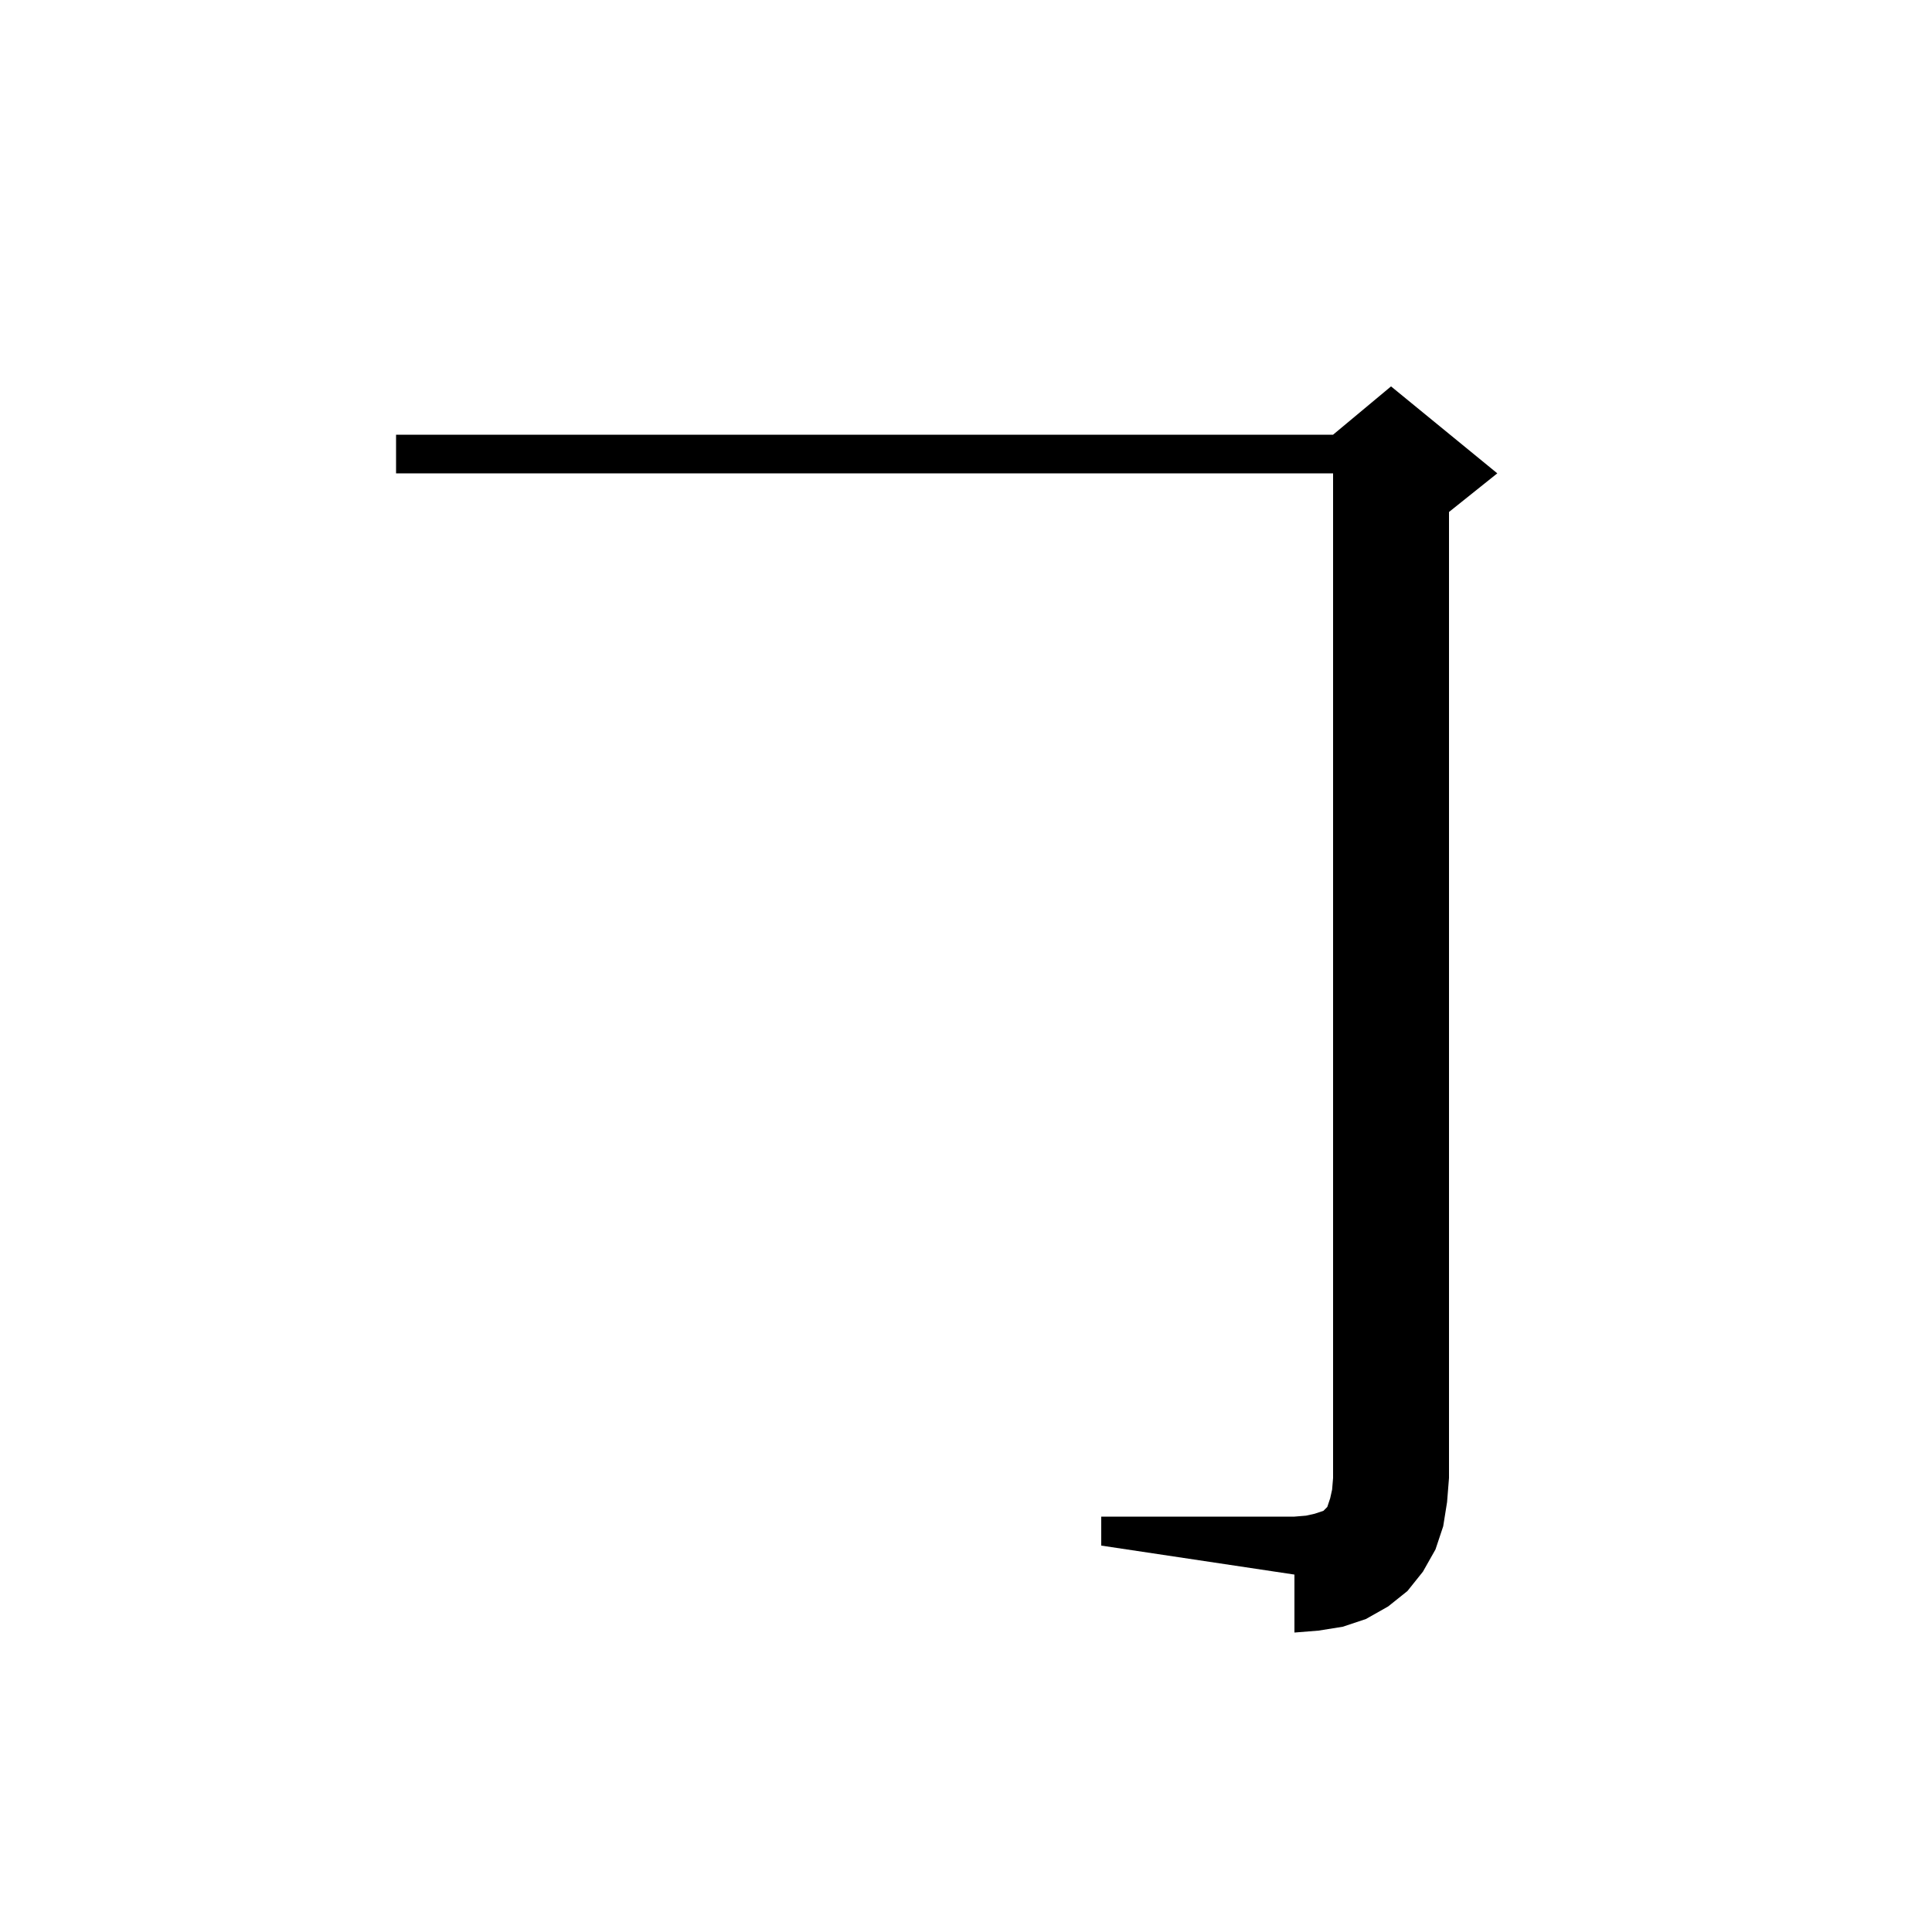 <svg xmlns="http://www.w3.org/2000/svg" xmlns:xlink="http://www.w3.org/1999/xlink" version="1.1" baseProfile="full" viewBox="0 0 200 200" width="200" height="200">
<g fill="black">
<path d="M 114.0 157.0 L 134.0 157.0 L 135.2 156.9 L 136.1 156.7 L 137.0 156.4 L 137.4 156.0 L 137.7 155.1 L 137.9 154.2 L 138.0 153.0 L 138.0 49.0 L 41.0 49.0 L 41.0 45.0 L 138.0 45.0 L 144.0 40.0 L 155.0 49.0 L 150.0 53.0 L 150.0 153.0 L 149.8 155.5 L 149.4 158.0 L 148.6 160.4 L 147.3 162.7 L 145.7 164.7 L 143.7 166.3 L 141.4 167.6 L 139.0 168.4 L 136.5 168.8 L 134.0 169.0 L 134.0 163.0 L 114.0 160.0 Z " />
</g>
</svg>
